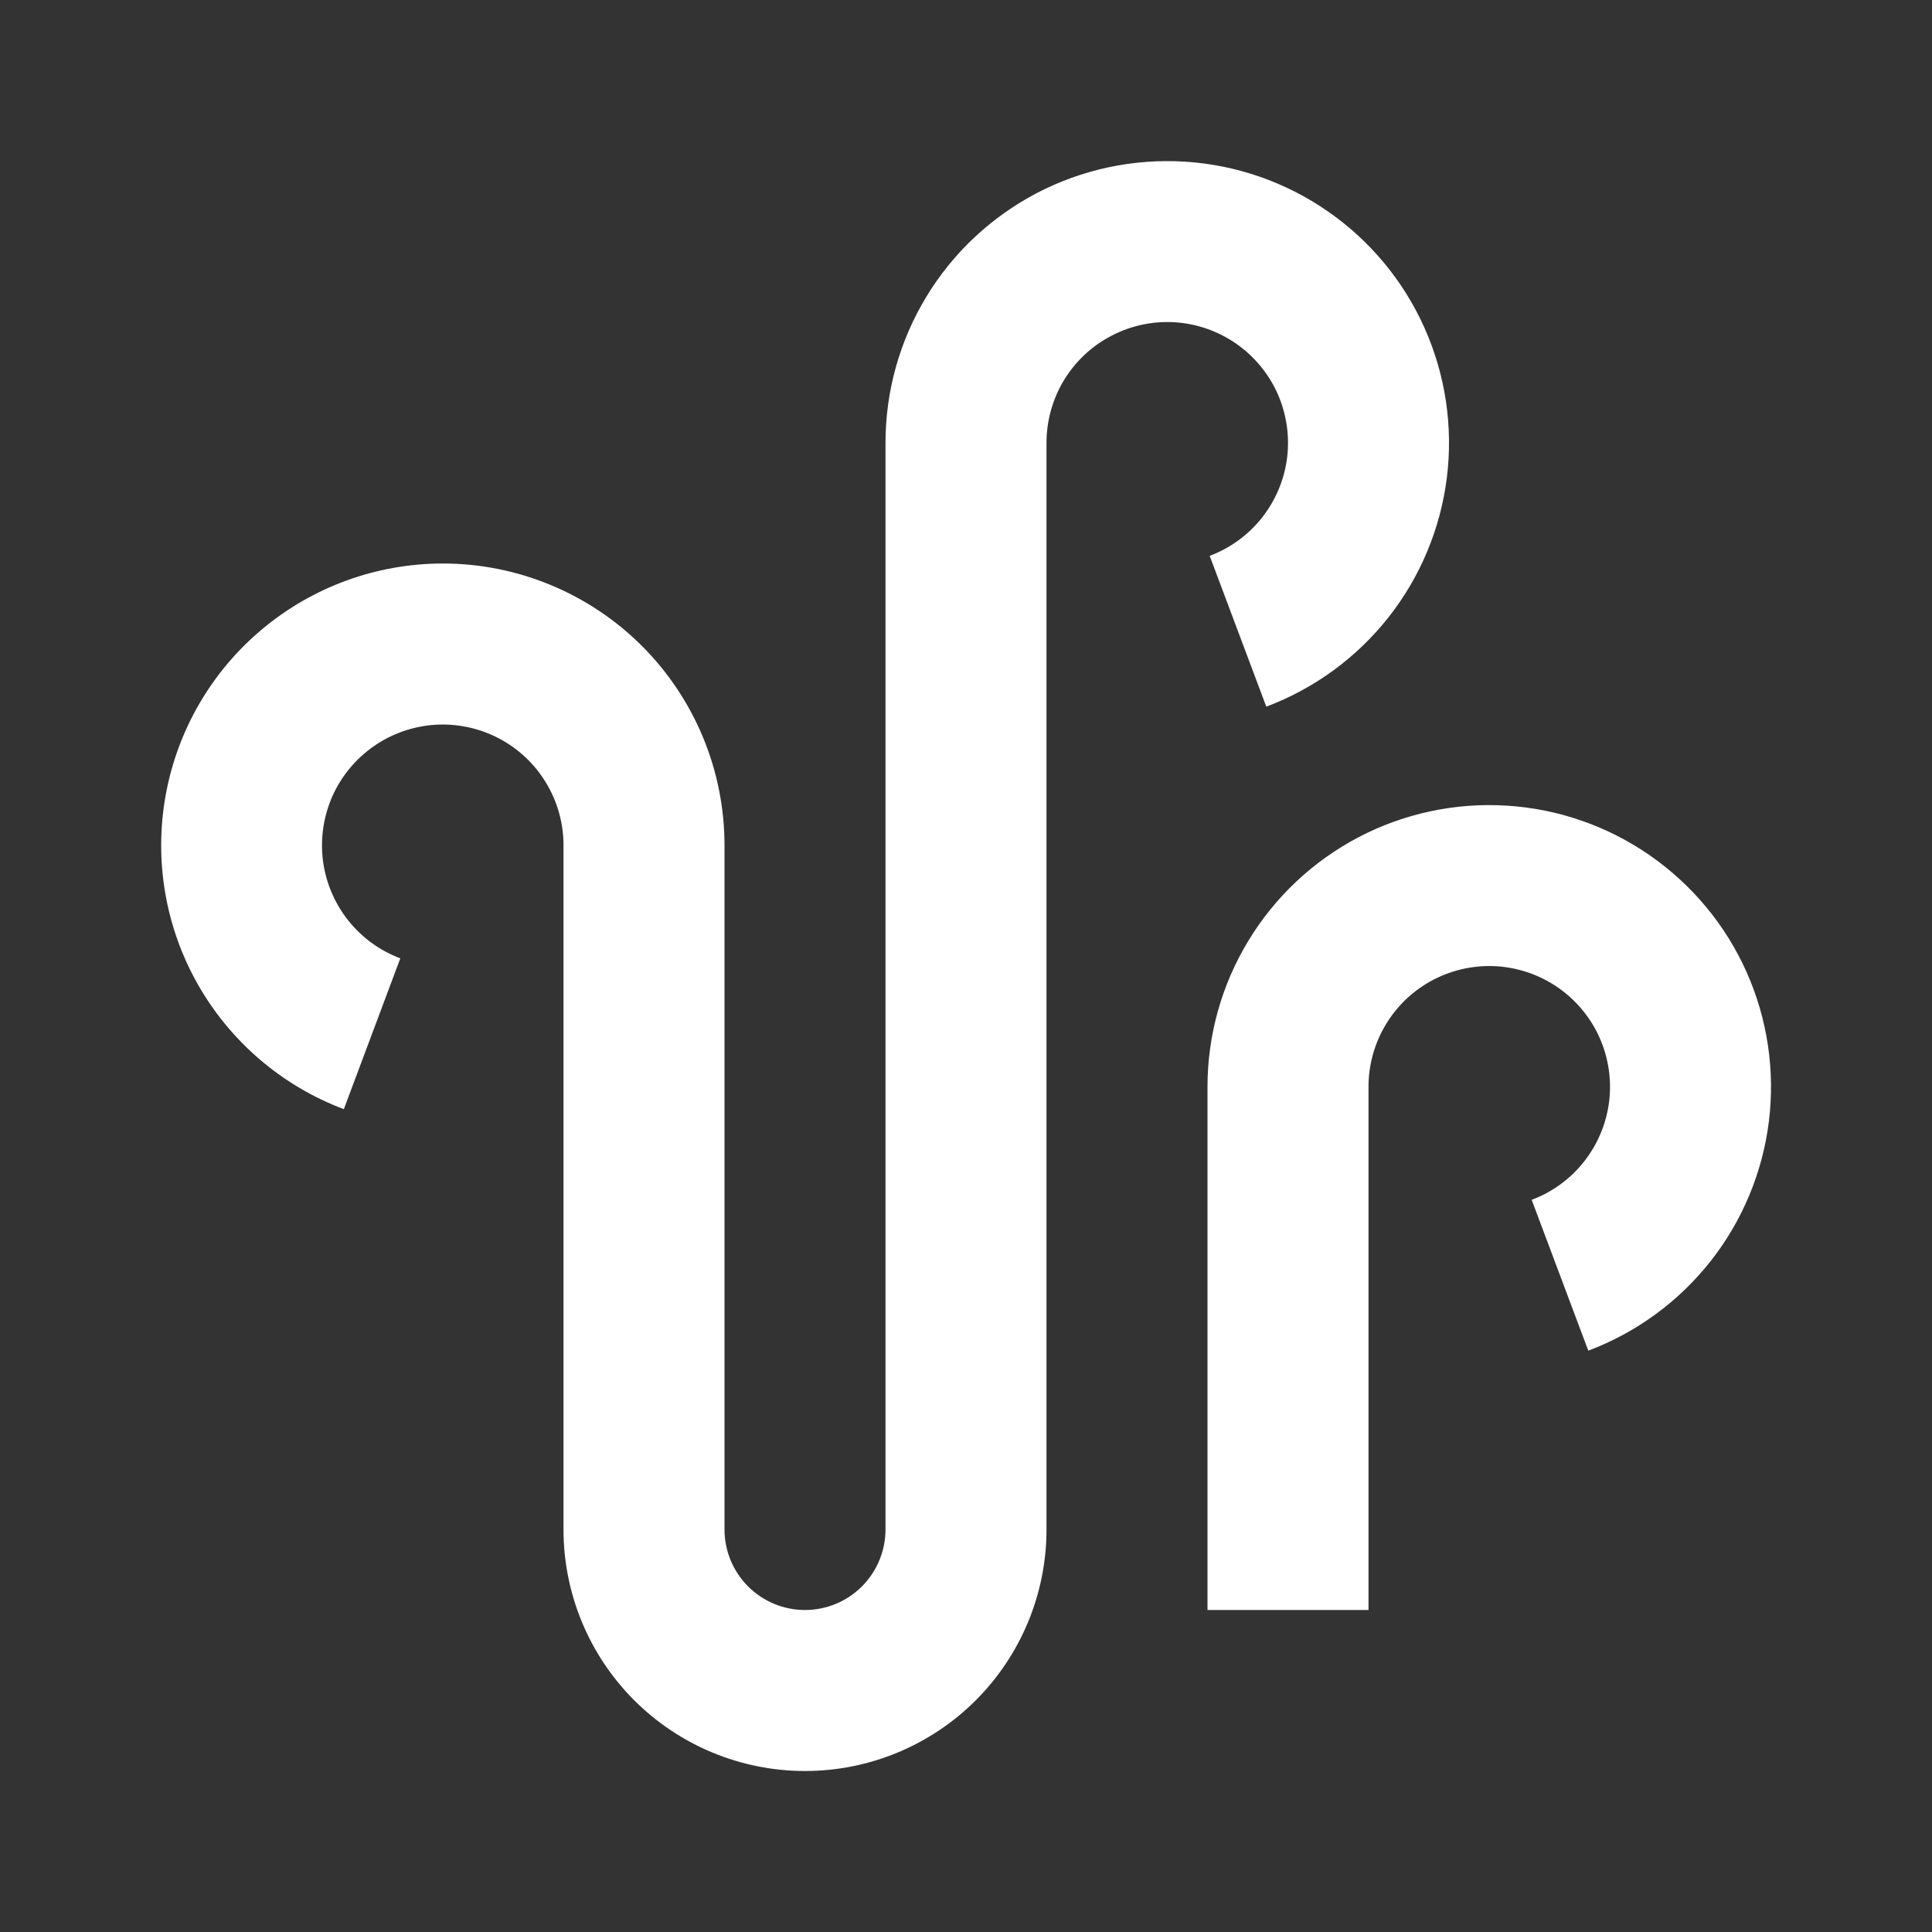 <svg width="30" height="30" viewBox="0 0 30 30" fill="none" xmlns="http://www.w3.org/2000/svg">
<rect x="0" y="0" width="30" height="30" fill="#333333" stroke="none"/>
<g clip-path="url(#clip0_6_1119)">
<path d="M21.25 16.875L21.25 25H18.75L18.75 16.875C18.75 16.077 18.969 15.293 19.383 14.611C19.796 13.928 20.389 13.371 21.096 13C21.803 12.63 22.599 12.46 23.396 12.51C24.193 12.559 24.961 12.826 25.617 13.281C26.273 13.736 26.793 14.361 27.119 15.09C27.445 15.819 27.565 16.623 27.467 17.415C27.368 18.208 27.055 18.958 26.561 19.585C26.066 20.212 25.41 20.692 24.663 20.973L23.784 18.631C24.104 18.511 24.386 18.305 24.597 18.037C24.809 17.768 24.944 17.446 24.986 17.107C25.028 16.767 24.976 16.423 24.837 16.11C24.697 15.798 24.474 15.53 24.193 15.335C23.912 15.14 23.583 15.026 23.241 15.004C22.9 14.983 22.559 15.056 22.256 15.214C21.952 15.373 21.698 15.612 21.521 15.905C21.344 16.197 21.25 16.533 21.25 16.875ZM13.75 23.75L13.75 6.875C13.75 6.077 13.969 5.293 14.383 4.61C14.796 3.927 15.389 3.371 16.096 3C16.803 2.63 17.599 2.461 18.396 2.51C19.193 2.559 19.961 2.826 20.617 3.281C21.273 3.735 21.793 4.361 22.119 5.09C22.445 5.819 22.565 6.623 22.467 7.415C22.368 8.208 22.055 8.958 21.561 9.585C21.066 10.212 20.41 10.692 19.663 10.973L18.784 8.631C19.104 8.511 19.386 8.305 19.597 8.037C19.809 7.768 19.944 7.446 19.986 7.107C20.028 6.767 19.976 6.423 19.837 6.11C19.697 5.798 19.474 5.53 19.193 5.335C18.912 5.14 18.583 5.026 18.241 5.004C17.9 4.983 17.559 5.056 17.256 5.215C16.952 5.373 16.698 5.612 16.521 5.904C16.344 6.197 16.25 6.533 16.25 6.875L16.25 23.75C16.25 24.745 15.855 25.698 15.152 26.402C14.448 27.105 13.495 27.5 12.5 27.5C11.505 27.5 10.552 27.105 9.848 26.402C9.145 25.698 8.75 24.745 8.75 23.75L8.75 13.125C8.75 12.783 8.656 12.447 8.479 12.155C8.302 11.862 8.048 11.623 7.744 11.464C7.441 11.306 7.1 11.233 6.759 11.254C6.417 11.276 6.088 11.39 5.807 11.585C5.526 11.78 5.303 12.048 5.163 12.36C5.024 12.673 4.972 13.017 5.014 13.357C5.056 13.696 5.191 14.018 5.403 14.287C5.614 14.555 5.896 14.761 6.216 14.881L5.339 17.223C4.38 16.862 3.578 16.176 3.072 15.285C2.567 14.394 2.39 13.354 2.573 12.345C2.756 11.337 3.286 10.425 4.073 9.768C4.859 9.111 5.85 8.751 6.875 8.75C8.035 8.75 9.148 9.211 9.969 10.031C10.789 10.852 11.25 11.965 11.25 13.125L11.25 23.75C11.25 24.081 11.382 24.399 11.616 24.634C11.851 24.868 12.168 25 12.5 25C12.832 25 13.149 24.868 13.384 24.634C13.618 24.399 13.75 24.081 13.75 23.75Z" fill="white"/>
</g>
<defs>
<clipPath id="clip0_6_1119">
<rect width="30" height="30" fill="white" transform="matrix(0 -1 1 0 0 30)"/>
</clipPath>
</defs>
</svg>
